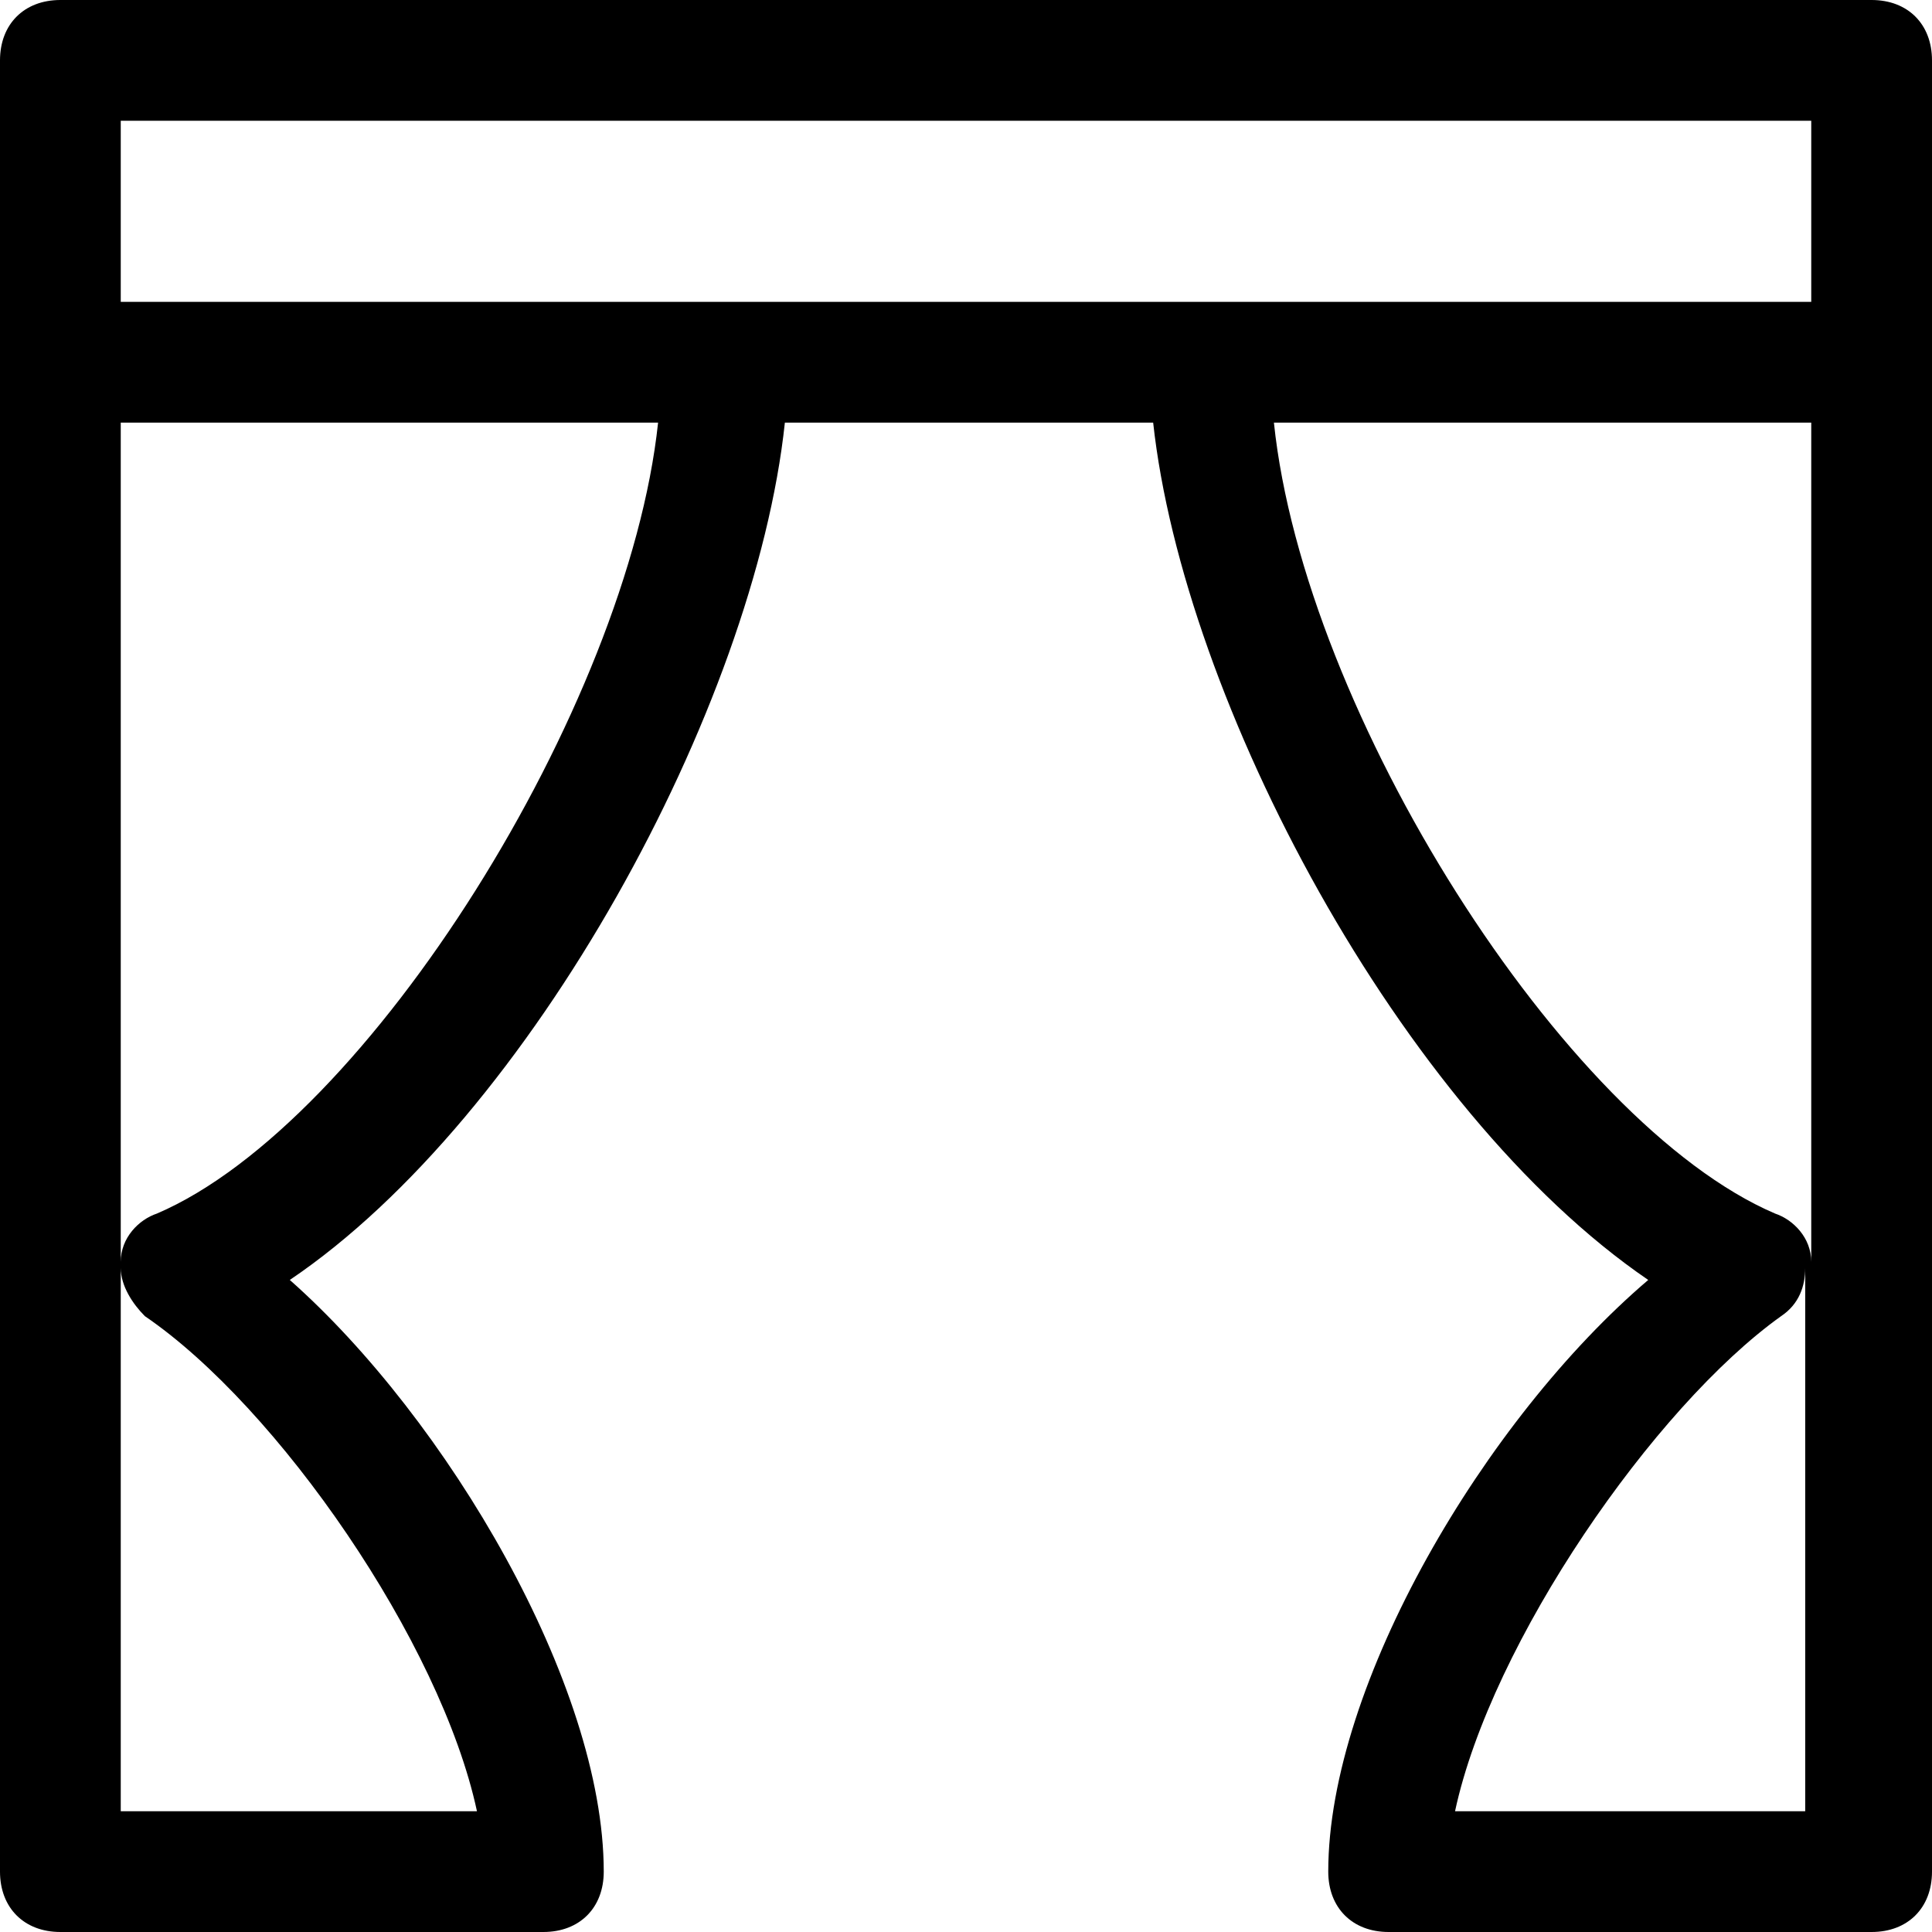 <?xml version="1.0" encoding="utf-8"?>
<!-- Generator: Adobe Illustrator 18.1.1, SVG Export Plug-In . SVG Version: 6.00 Build 0)  -->
<!DOCTYPE svg PUBLIC "-//W3C//DTD SVG 1.1//EN" "http://www.w3.org/Graphics/SVG/1.1/DTD/svg11.dtd">
<svg version="1.1" id="Layer_1" xmlns="http://www.w3.org/2000/svg" xmlns:xlink="http://www.w3.org/1999/xlink" x="0px" y="0px"
	 width="32px" height="32px" viewBox="0 0 32 32" enable-background="new 0 0 32 32" xml:space="preserve">
<path d="M31,0H1C0.4,0,0,0.4,0,1v5v25c0,0.6,0.4,1,1,1h8c0.6,0,1-0.4,1-1c0-3.1-2.6-7.5-5.2-9.8c4-2.7,7.7-9.5,8.2-14.2h6.1
	c0.5,4.6,4.1,11.4,8.2,14.2C24.6,23.5,22,27.9,22,31c0,0.6,0.4,1,1,1h8c0.6,0,1-0.4,1-1V6V1C32,0.4,31.6,0,31,0z M2,2h28v3H2V2z
	 M7.9,30H2v-9c0,0.3,0.2,0.6,0.4,0.8C4.6,23.3,7.3,27.2,7.9,30z M2.6,20.1C2.3,20.2,2,20.5,2,20.9c0,0,0,0.1,0,0.1V7h8.9
	C10.4,11.7,6.1,18.6,2.6,20.1z M30,30h-5.9c0.6-2.8,3.3-6.7,5.4-8.2c0.3-0.2,0.4-0.5,0.4-0.8V30z M30,20.9c0-0.4-0.3-0.7-0.6-0.8
	c-3.5-1.5-7.8-8.3-8.3-13.1H30L30,20.9C30,21,30,20.9,30,20.9z"/>
</svg>
